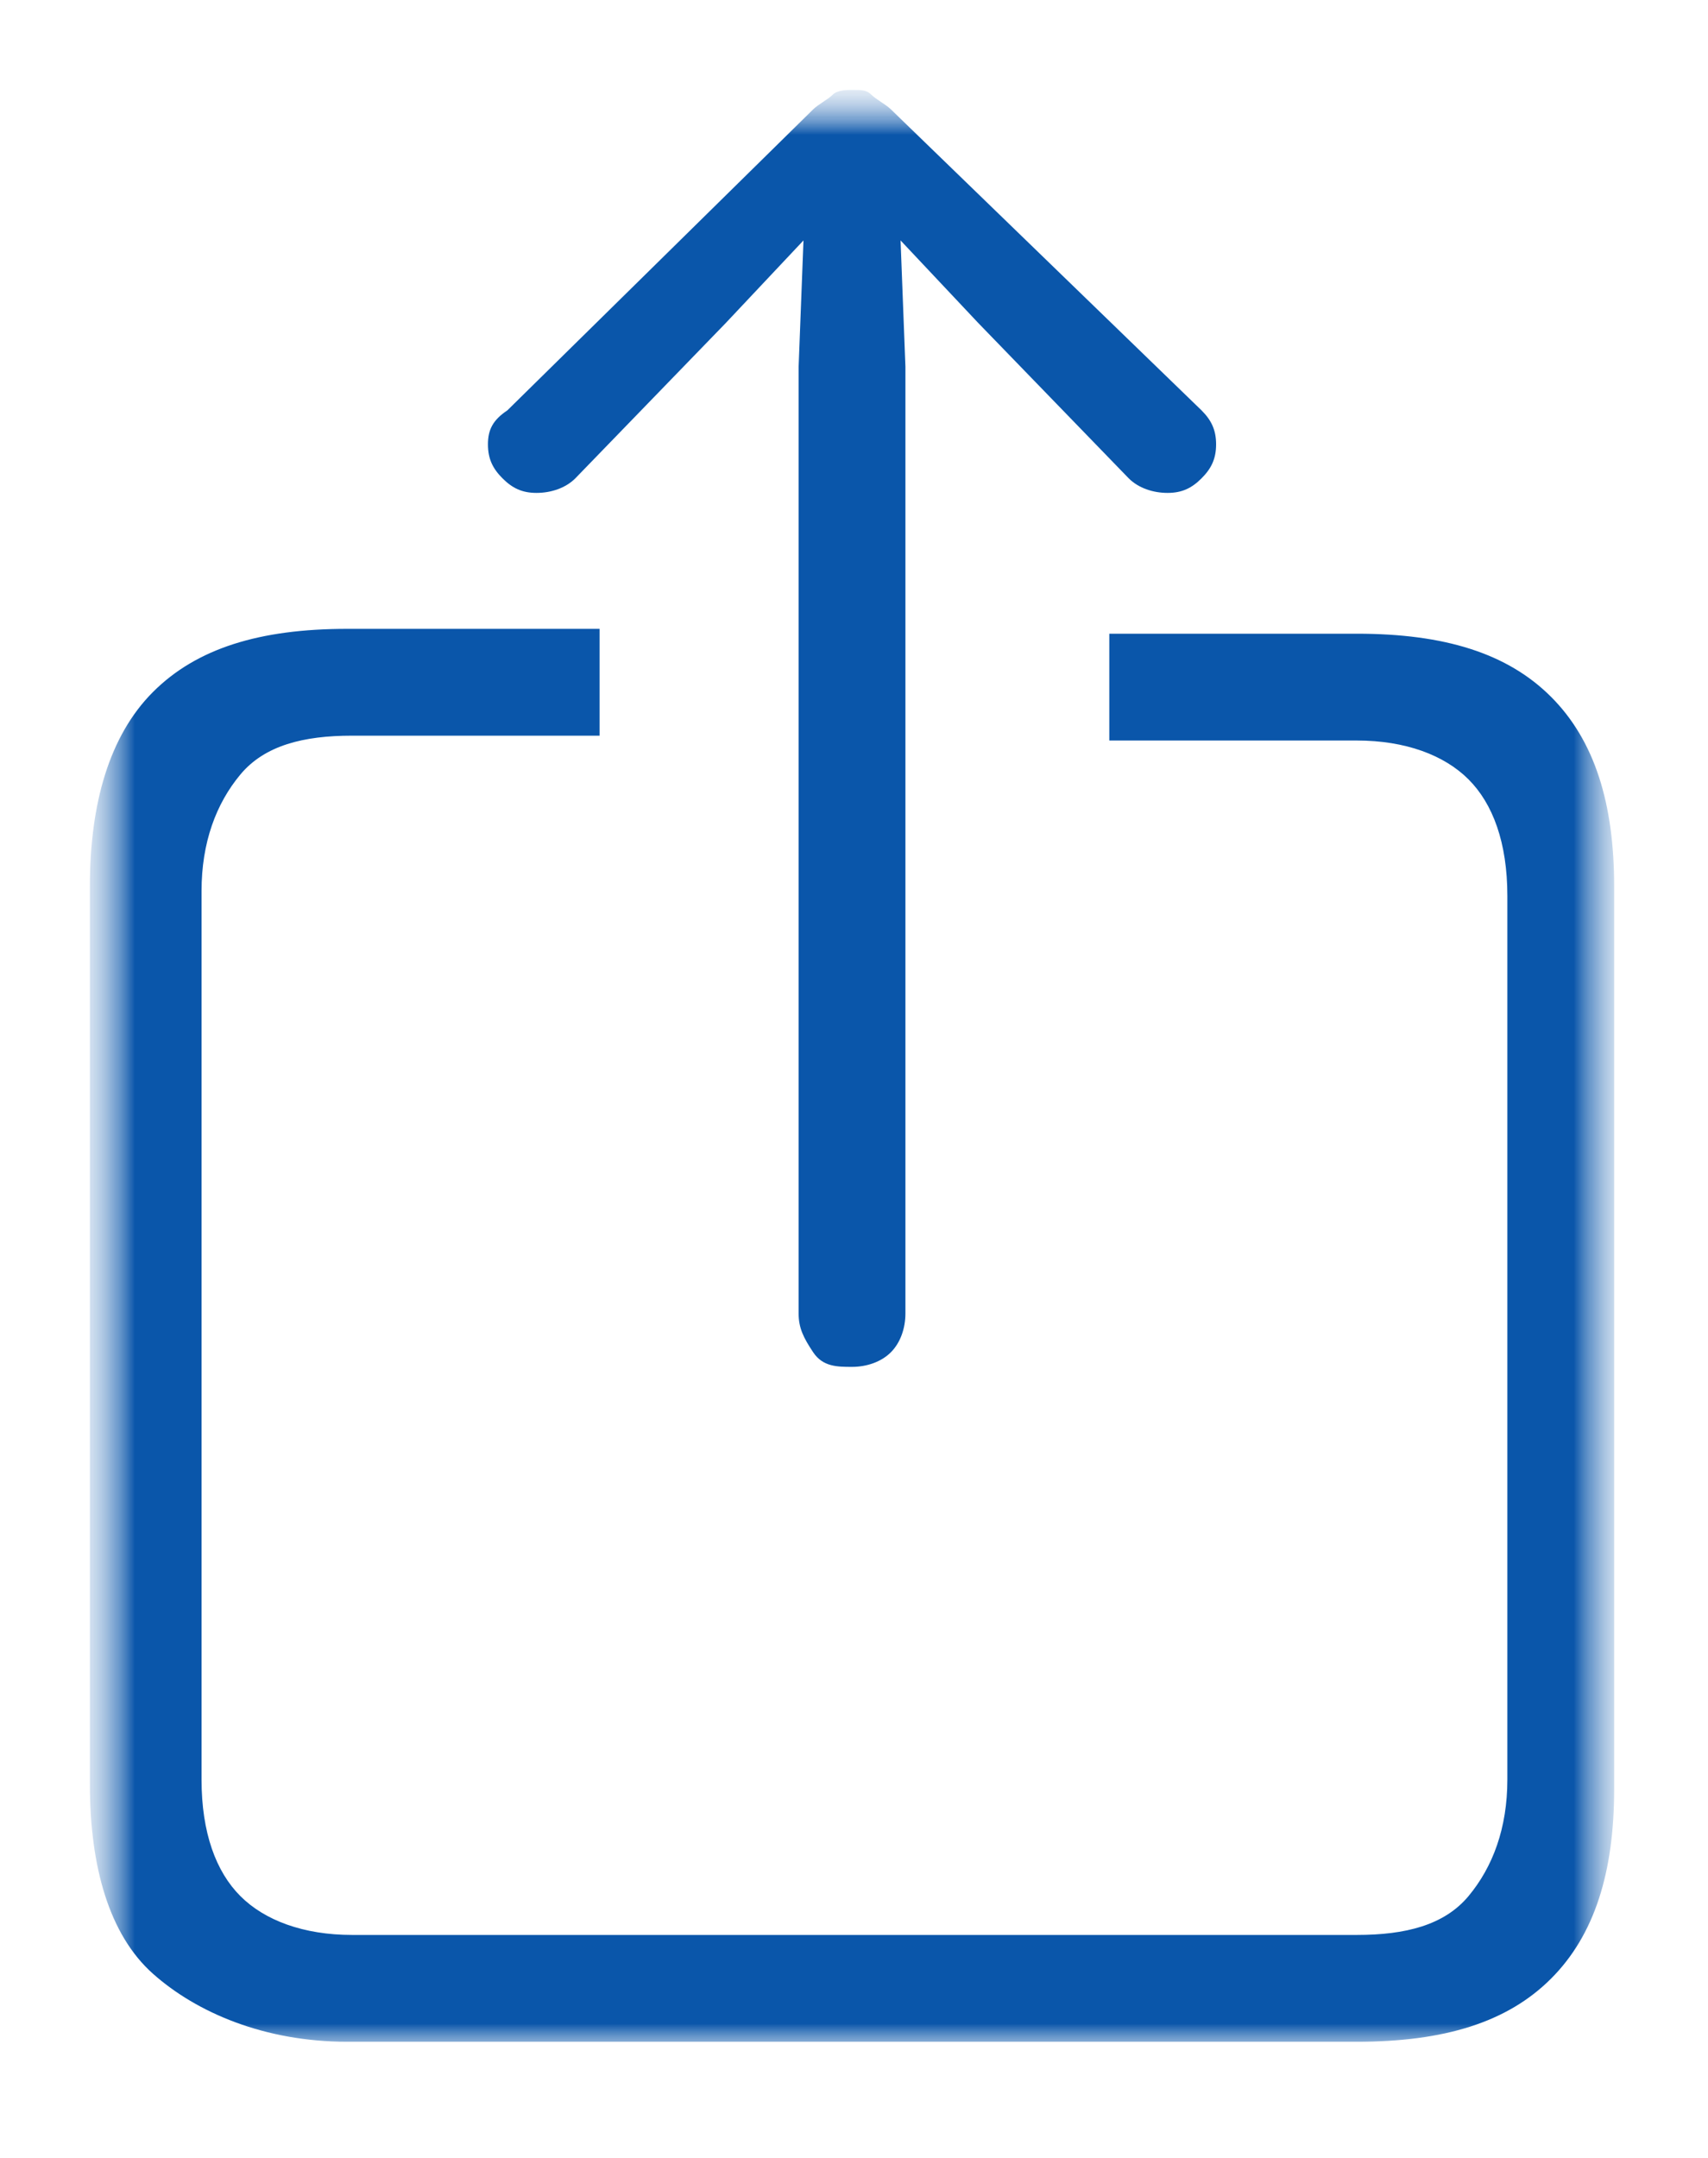 <svg width="19" height="24" viewBox="0 0 19 24" fill="none" xmlns="http://www.w3.org/2000/svg">
<mask id="mask0_872_149" style="mask-type:luminance" maskUnits="userSpaceOnUse" x="0" y="1" width="19" height="22">
<path d="M18.5 1H0.5V23H18.5V1Z" fill="white"/>
</mask>
<g mask="url(#mask0_872_149)">
<mask id="mask1_872_149" style="mask-type:luminance" maskUnits="userSpaceOnUse" x="1" y="1" width="17" height="22">
<path d="M18 1H1V23H18V1Z" fill="white"/>
</mask>
<g mask="url(#mask1_872_149)">
<mask id="mask2_872_149" style="mask-type:luminance" maskUnits="userSpaceOnUse" x="1" y="1" width="17" height="22">
<path d="M18 1H1V23H18V1Z" fill="white"/>
</mask>
<g mask="url(#mask2_872_149)">
<path d="M3.862 22.708H15.094C16.066 22.708 16.768 22.492 17.254 22.006C17.74 21.52 17.956 20.818 17.956 19.9V9.856C17.956 8.938 17.74 8.236 17.254 7.75C16.768 7.264 16.066 7.048 15.094 7.048H12.34V8.236H15.094C15.634 8.236 16.066 8.398 16.336 8.668C16.606 8.938 16.768 9.37 16.768 9.964V19.792C16.768 20.332 16.606 20.764 16.336 21.088C16.066 21.412 15.634 21.52 15.094 21.52H3.916C3.376 21.52 2.944 21.358 2.674 21.088C2.404 20.818 2.242 20.386 2.242 19.792V9.91C2.242 9.37 2.404 8.938 2.674 8.614C2.944 8.29 3.376 8.182 3.916 8.182H6.67V6.994H3.862C2.89 6.994 2.188 7.21 1.702 7.696C1.216 8.182 1 8.938 1 9.856V19.846C1 20.764 1.216 21.52 1.702 21.952C2.188 22.384 2.944 22.708 3.862 22.708ZM9.478 15.202C9.64 15.202 9.802 15.148 9.91 15.04C10.018 14.932 10.072 14.77 10.072 14.608V4.078L10.018 2.674L10.882 3.592L12.556 5.32C12.664 5.428 12.826 5.482 12.988 5.482C13.15 5.482 13.258 5.428 13.366 5.32C13.474 5.212 13.528 5.104 13.528 4.942C13.528 4.78 13.474 4.672 13.366 4.564L9.91 1.216C9.856 1.162 9.748 1.108 9.694 1.054C9.64 1 9.586 1 9.478 1C9.424 1 9.316 1 9.262 1.054C9.208 1.108 9.1 1.162 9.046 1.216L5.644 4.564C5.482 4.672 5.428 4.78 5.428 4.942C5.428 5.104 5.482 5.212 5.59 5.32C5.698 5.428 5.806 5.482 5.968 5.482C6.13 5.482 6.292 5.428 6.4 5.32L8.074 3.592L8.938 2.674L8.884 4.078V14.608C8.884 14.77 8.938 14.878 9.046 15.04C9.154 15.202 9.316 15.202 9.478 15.202Z" fill="#0A56AA"/>
</g>
</g>
</g>
</svg>
